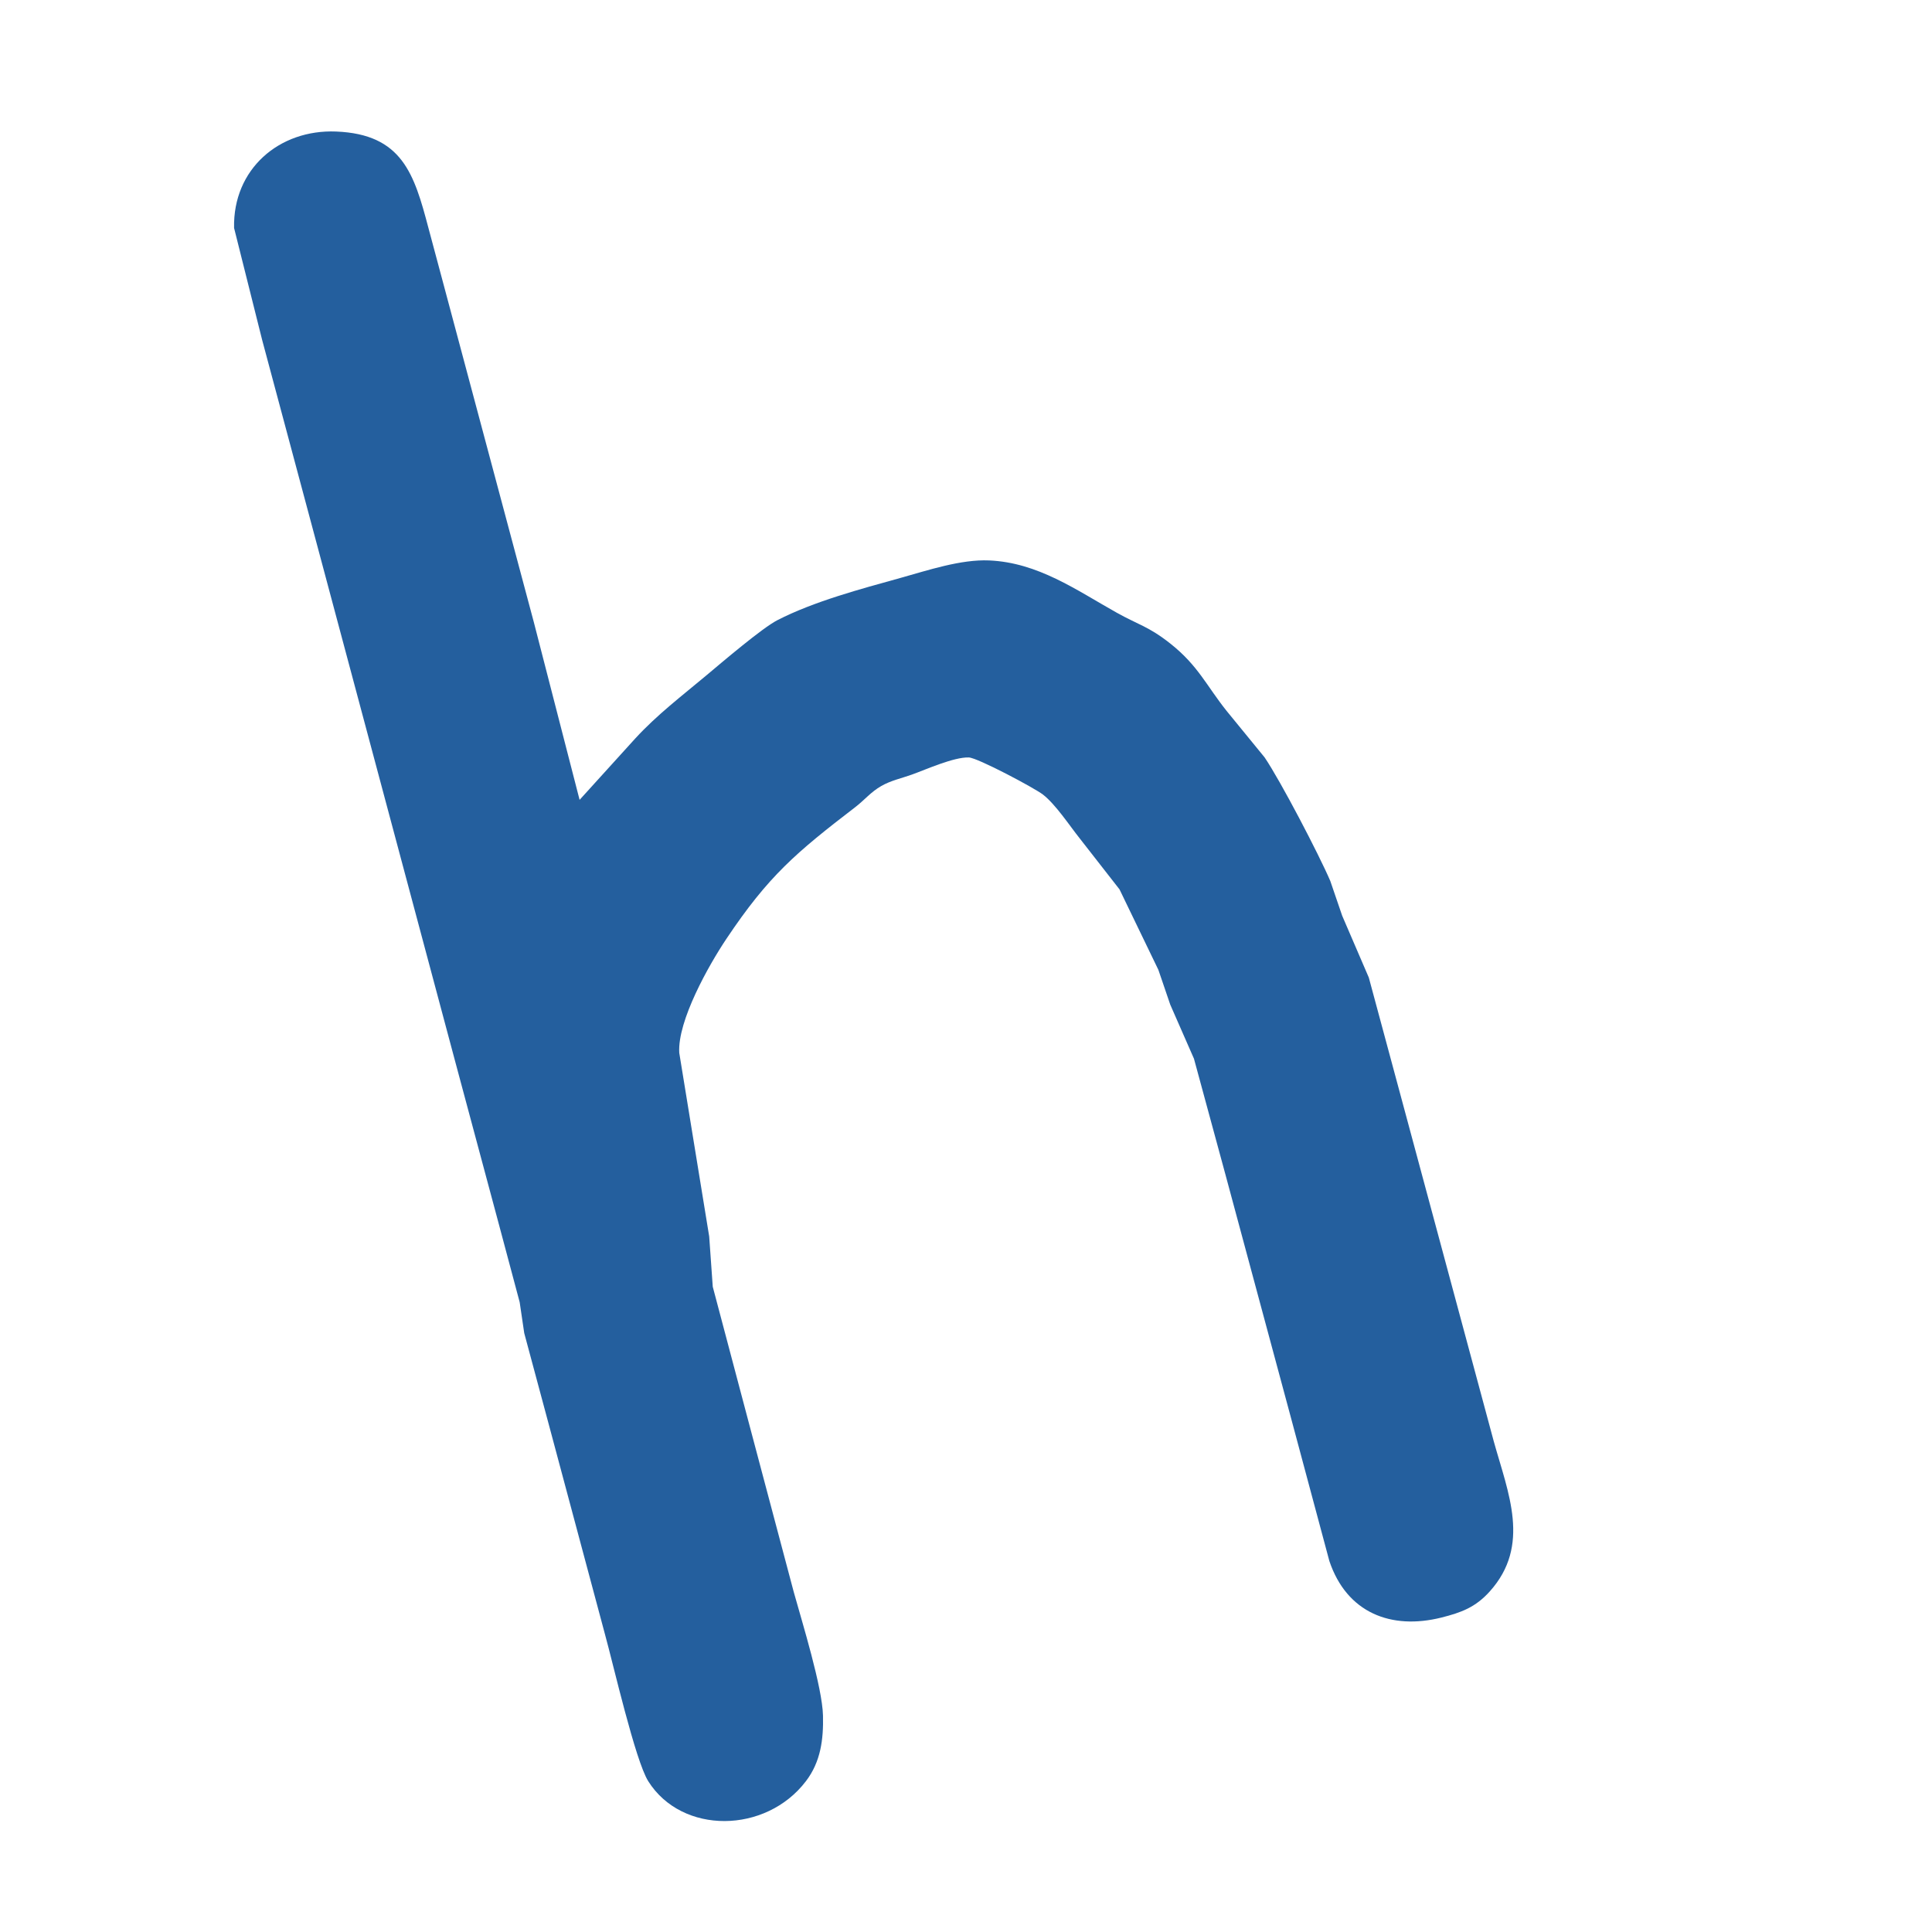 <?xml version="1.0" encoding="UTF-8" standalone="no"?>
<!DOCTYPE svg PUBLIC "-//W3C//DTD SVG 20010904//EN"
              "http://www.w3.org/TR/2001/REC-SVG-20010904/DTD/svg10.dtd">

<svg xmlns="http://www.w3.org/2000/svg"
     width="5.556in" height="5.556in"
     viewBox="0 0 500 500">
  <path id="h"
        fill="#245f9e" stroke="none" stroke-width="1"
        d="M 150.00,207.00
           C 150.00,207.00 164.43,191.09 164.43,191.09
             170.04,184.99 176.52,180.05 182.83,174.77
             186.71,171.52 197.19,162.56 201.17,160.51
             210.64,155.64 222.77,152.42 233.00,149.58
             240.10,147.60 248.66,144.72 256.00,145.04
             268.63,145.59 278.52,152.69 289.00,158.56
             294.53,161.66 297.27,162.11 302.91,166.58
             310.12,172.30 312.24,177.47 317.46,184.00
             317.46,184.00 327.27,196.00 327.27,196.00
             331.39,202.05 341.35,221.16 344.28,228.00
             344.28,228.00 347.36,237.00 347.36,237.00
             347.36,237.00 354.25,253.00 354.25,253.00
             354.25,253.00 362.88,285.00 362.88,285.00
             362.88,285.00 386.58,373.00 386.58,373.00
             390.29,386.36 396.27,399.95 385.54,411.87
             381.84,415.98 378.18,417.33 373.00,418.63
             360.04,421.87 348.55,417.42 344.04,404.00
             344.04,404.00 334.12,367.00 334.12,367.00
             334.12,367.00 317.15,304.00 317.15,304.00
             317.15,304.00 309.00,274.00 309.00,274.00
             309.00,274.00 302.86,260.00 302.86,260.00
             302.86,260.00 299.79,251.00 299.79,251.00
             299.79,251.00 289.73,230.17 289.73,230.17
             289.73,230.17 279.45,217.00 279.45,217.00
             276.74,213.59 273.18,208.16 269.91,205.63
             267.71,203.93 252.99,196.10 250.73,196.03
             246.85,195.90 239.71,199.13 236.00,200.46
             233.33,201.42 230.59,201.98 228.09,203.41
             225.36,204.97 223.82,206.97 221.39,208.85
             206.00,220.67 198.89,226.66 187.97,243.00
             183.44,249.77 175.30,264.18 175.79,272.47
             175.79,272.47 183.54,320.00 183.54,320.00
             183.54,320.00 184.46,333.00 184.46,333.00
             184.46,333.00 194.00,369.00 194.00,369.00
             194.00,369.00 205.42,412.00 205.42,412.00
             207.61,419.88 212.81,436.62 212.99,444.00
             213.13,450.11 212.42,455.94 208.57,460.97
             198.22,474.58 176.51,474.87 167.76,460.97
             164.41,455.62 158.73,430.76 156.58,423.00
             156.58,423.00 142.12,369.00 142.12,369.00
             142.12,369.00 135.67,345.00 135.67,345.00
             135.67,345.00 134.49,337.00 134.49,337.00
             134.49,337.00 129.15,317.00 129.15,317.00
             129.15,317.00 117.88,275.00 117.88,275.00
             117.88,275.00 82.85,144.00 82.85,144.00
             82.85,144.00 67.85,88.00 67.85,88.00
             67.85,88.00 60.58,59.00 60.58,59.00
             60.24,43.81 72.21,33.44 87.00,34.04
             104.10,34.73 107.19,45.02 110.88,59.00
             110.88,59.00 114.63,73.00 114.63,73.00
             114.63,73.00 138.15,161.00 138.15,161.00
             138.15,161.00 150.00,207.00 150.00,207.00 Z" />
</svg>
